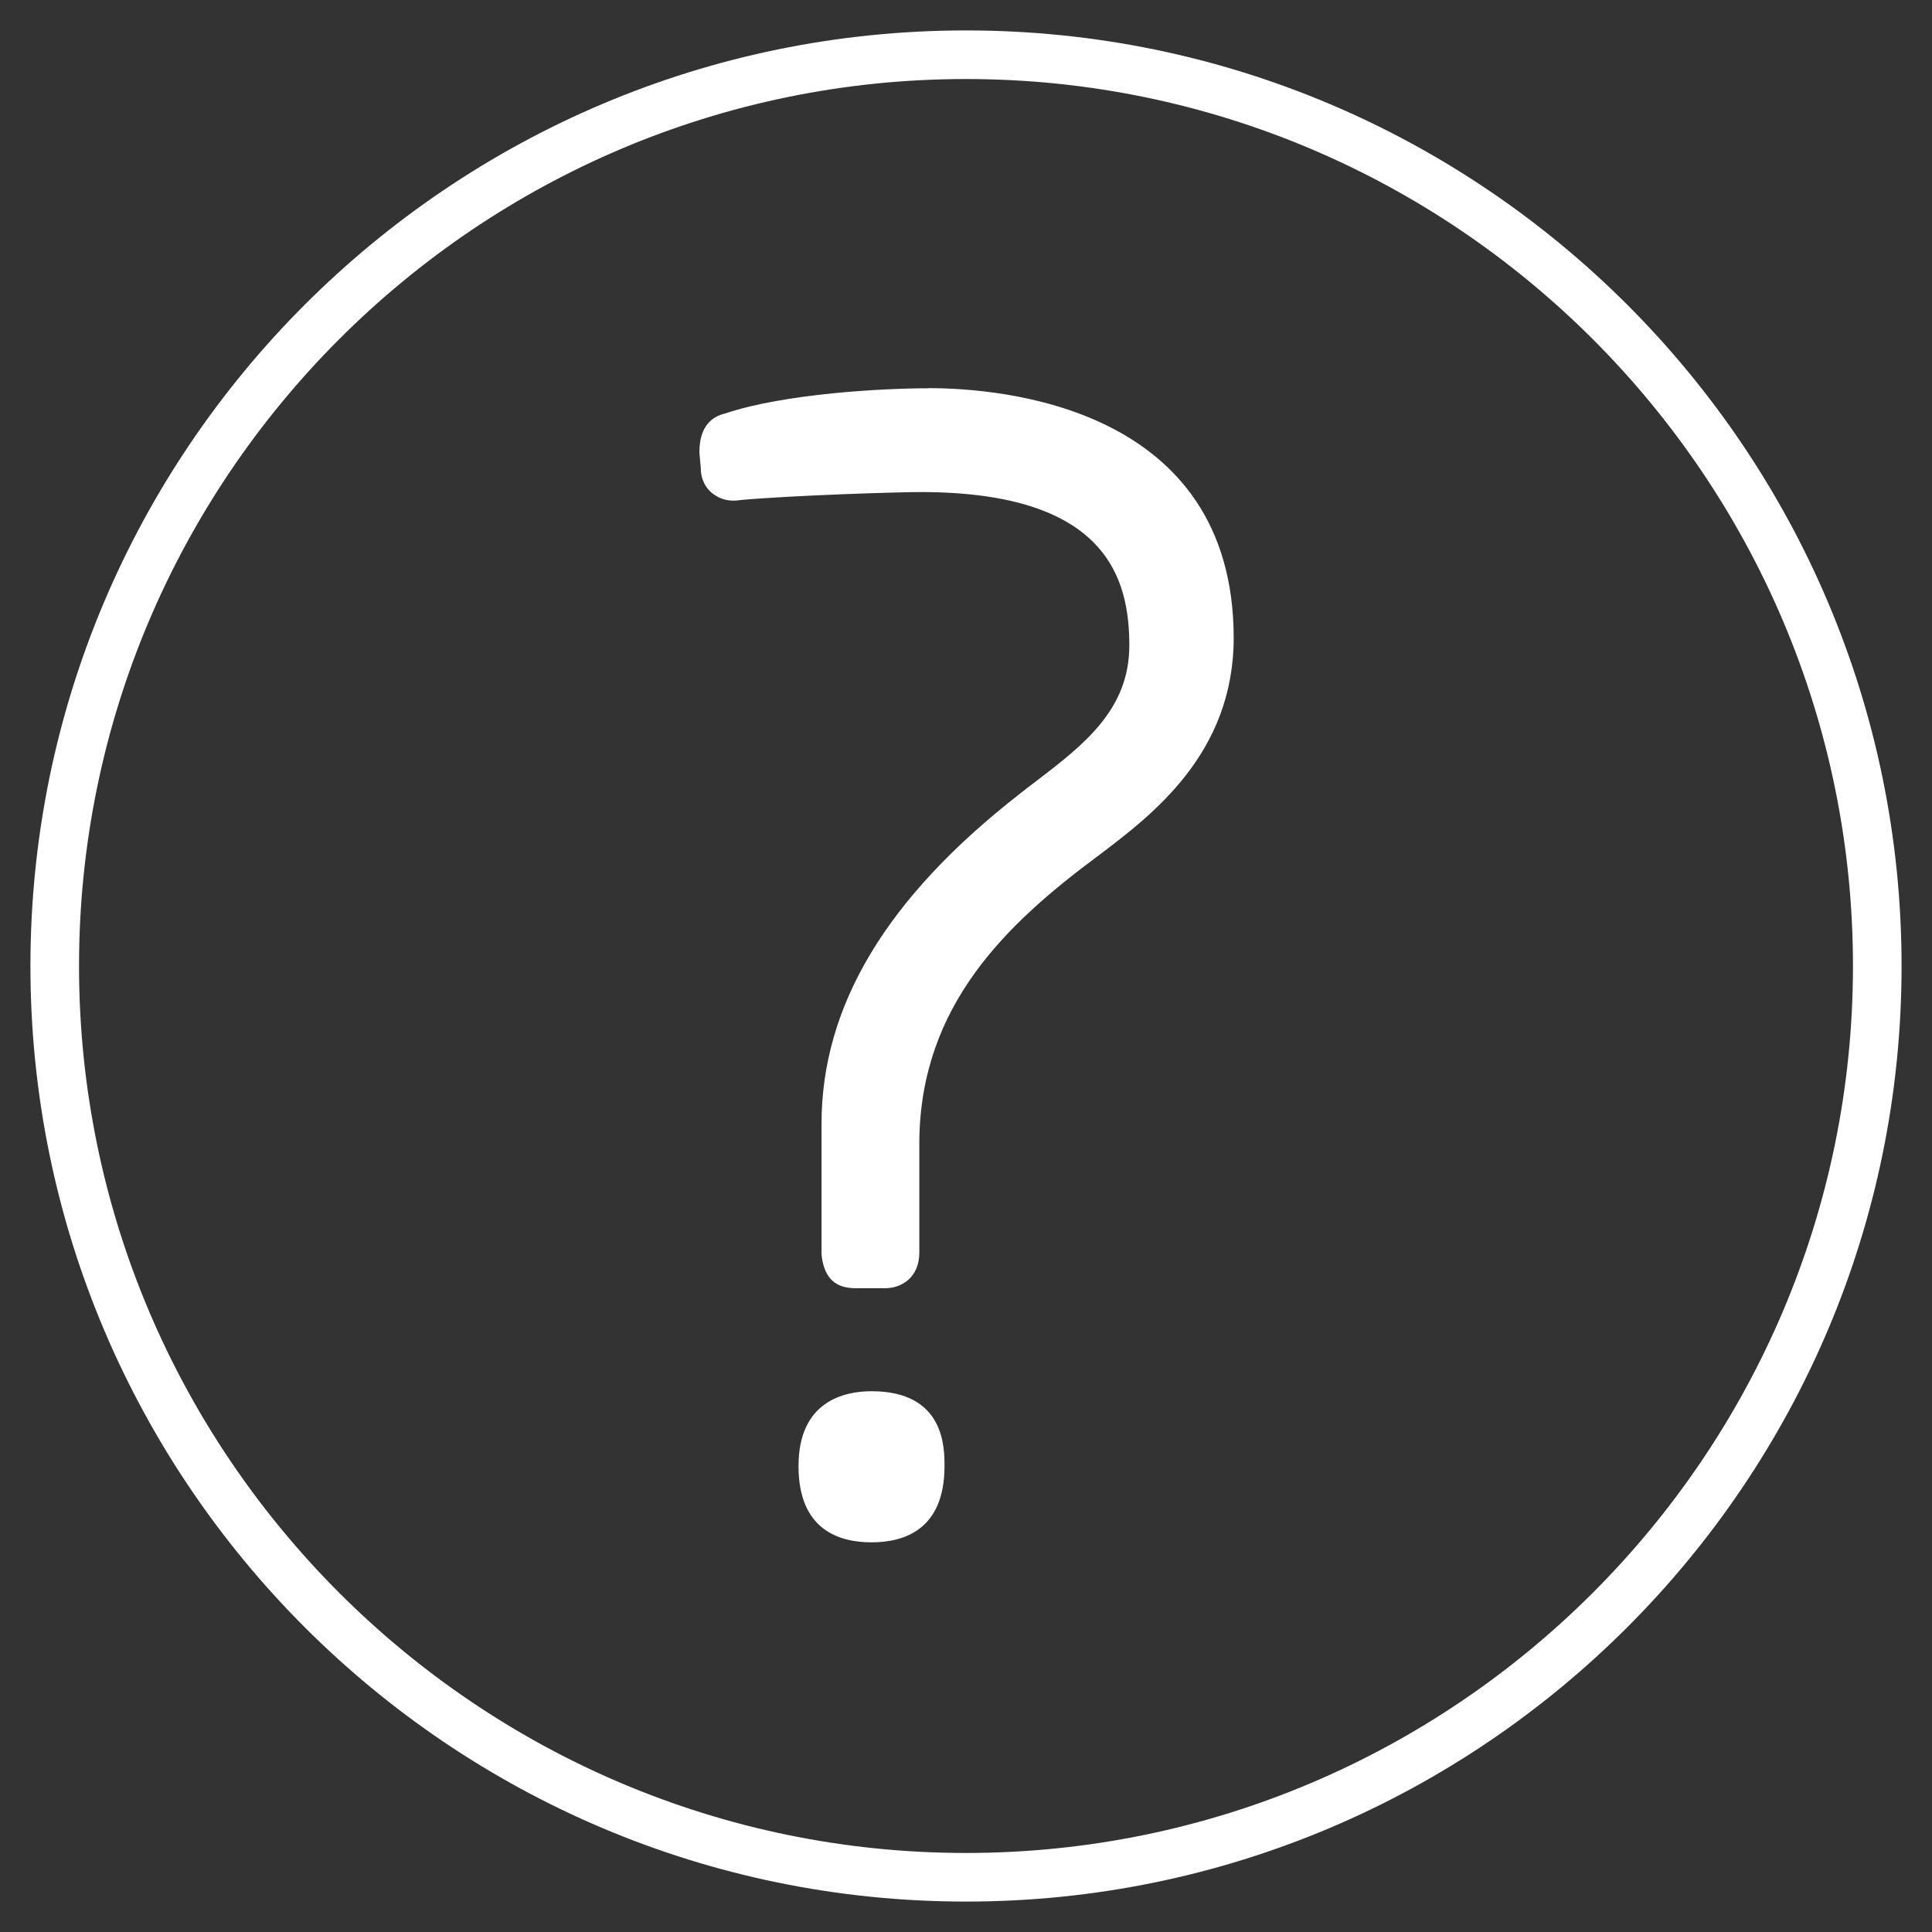 <!-- Generated by IcoMoon.io -->
<svg version="1.1" xmlns="http://www.w3.org/2000/svg" width="32" height="32" viewBox="0 0 32 32">
<rect x="0" y="0" width="32" height="32" fill="#333333" stroke="none"/>
<title>question</title>
<path fill="#fff" d="M16 0.504c-8.546 0-15.496 6.95-15.496 15.496s6.95 15.496 15.496 15.496 15.496-6.95 15.496-15.496-6.95-15.496-15.496-15.496zM16 30.691c-8.097 0-14.691-6.594-14.691-14.691s6.594-14.691 14.691-14.691 14.691 6.594 14.691 14.691-6.594 14.691-14.691 14.691z"></path>
<path fill="#fff" d="M14.435 23.043c-0.449 0-1.209 0.163-1.209 1.24 0 1.046 0.659 1.263 1.209 1.263s1.209-0.217 1.209-1.263c0-0.31 0-1.24-1.209-1.24z"></path>
<path fill="#fff" d="M15.38 6.431c-0.736 0-2.386 0.085-3.37 0.418-0.201 0.046-0.426 0.194-0.426 0.643l0.023 0.256c0 0.217 0.101 0.349 0.186 0.418 0.132 0.108 0.294 0.147 0.473 0.116 0.86-0.077 2.58-0.132 2.983-0.132 3.099 0 3.456 1.449 3.456 2.541 0 1.062-0.752 1.643-1.542 2.247-0.093 0.070-0.186 0.139-0.271 0.209-2.208 1.72-3.285 3.51-3.285 5.47v2.154l0.008 0.070c0.054 0.341 0.232 0.496 0.558 0.496h0.488c0.279 0 0.566-0.186 0.566-0.589v-1.852c0.023-2.247 1.441-3.595 2.968-4.726v0c0.891-0.674 2.239-1.689 2.239-3.611-0.008-3.835-3.866-4.13-5.052-4.13z"></path>
</svg>
